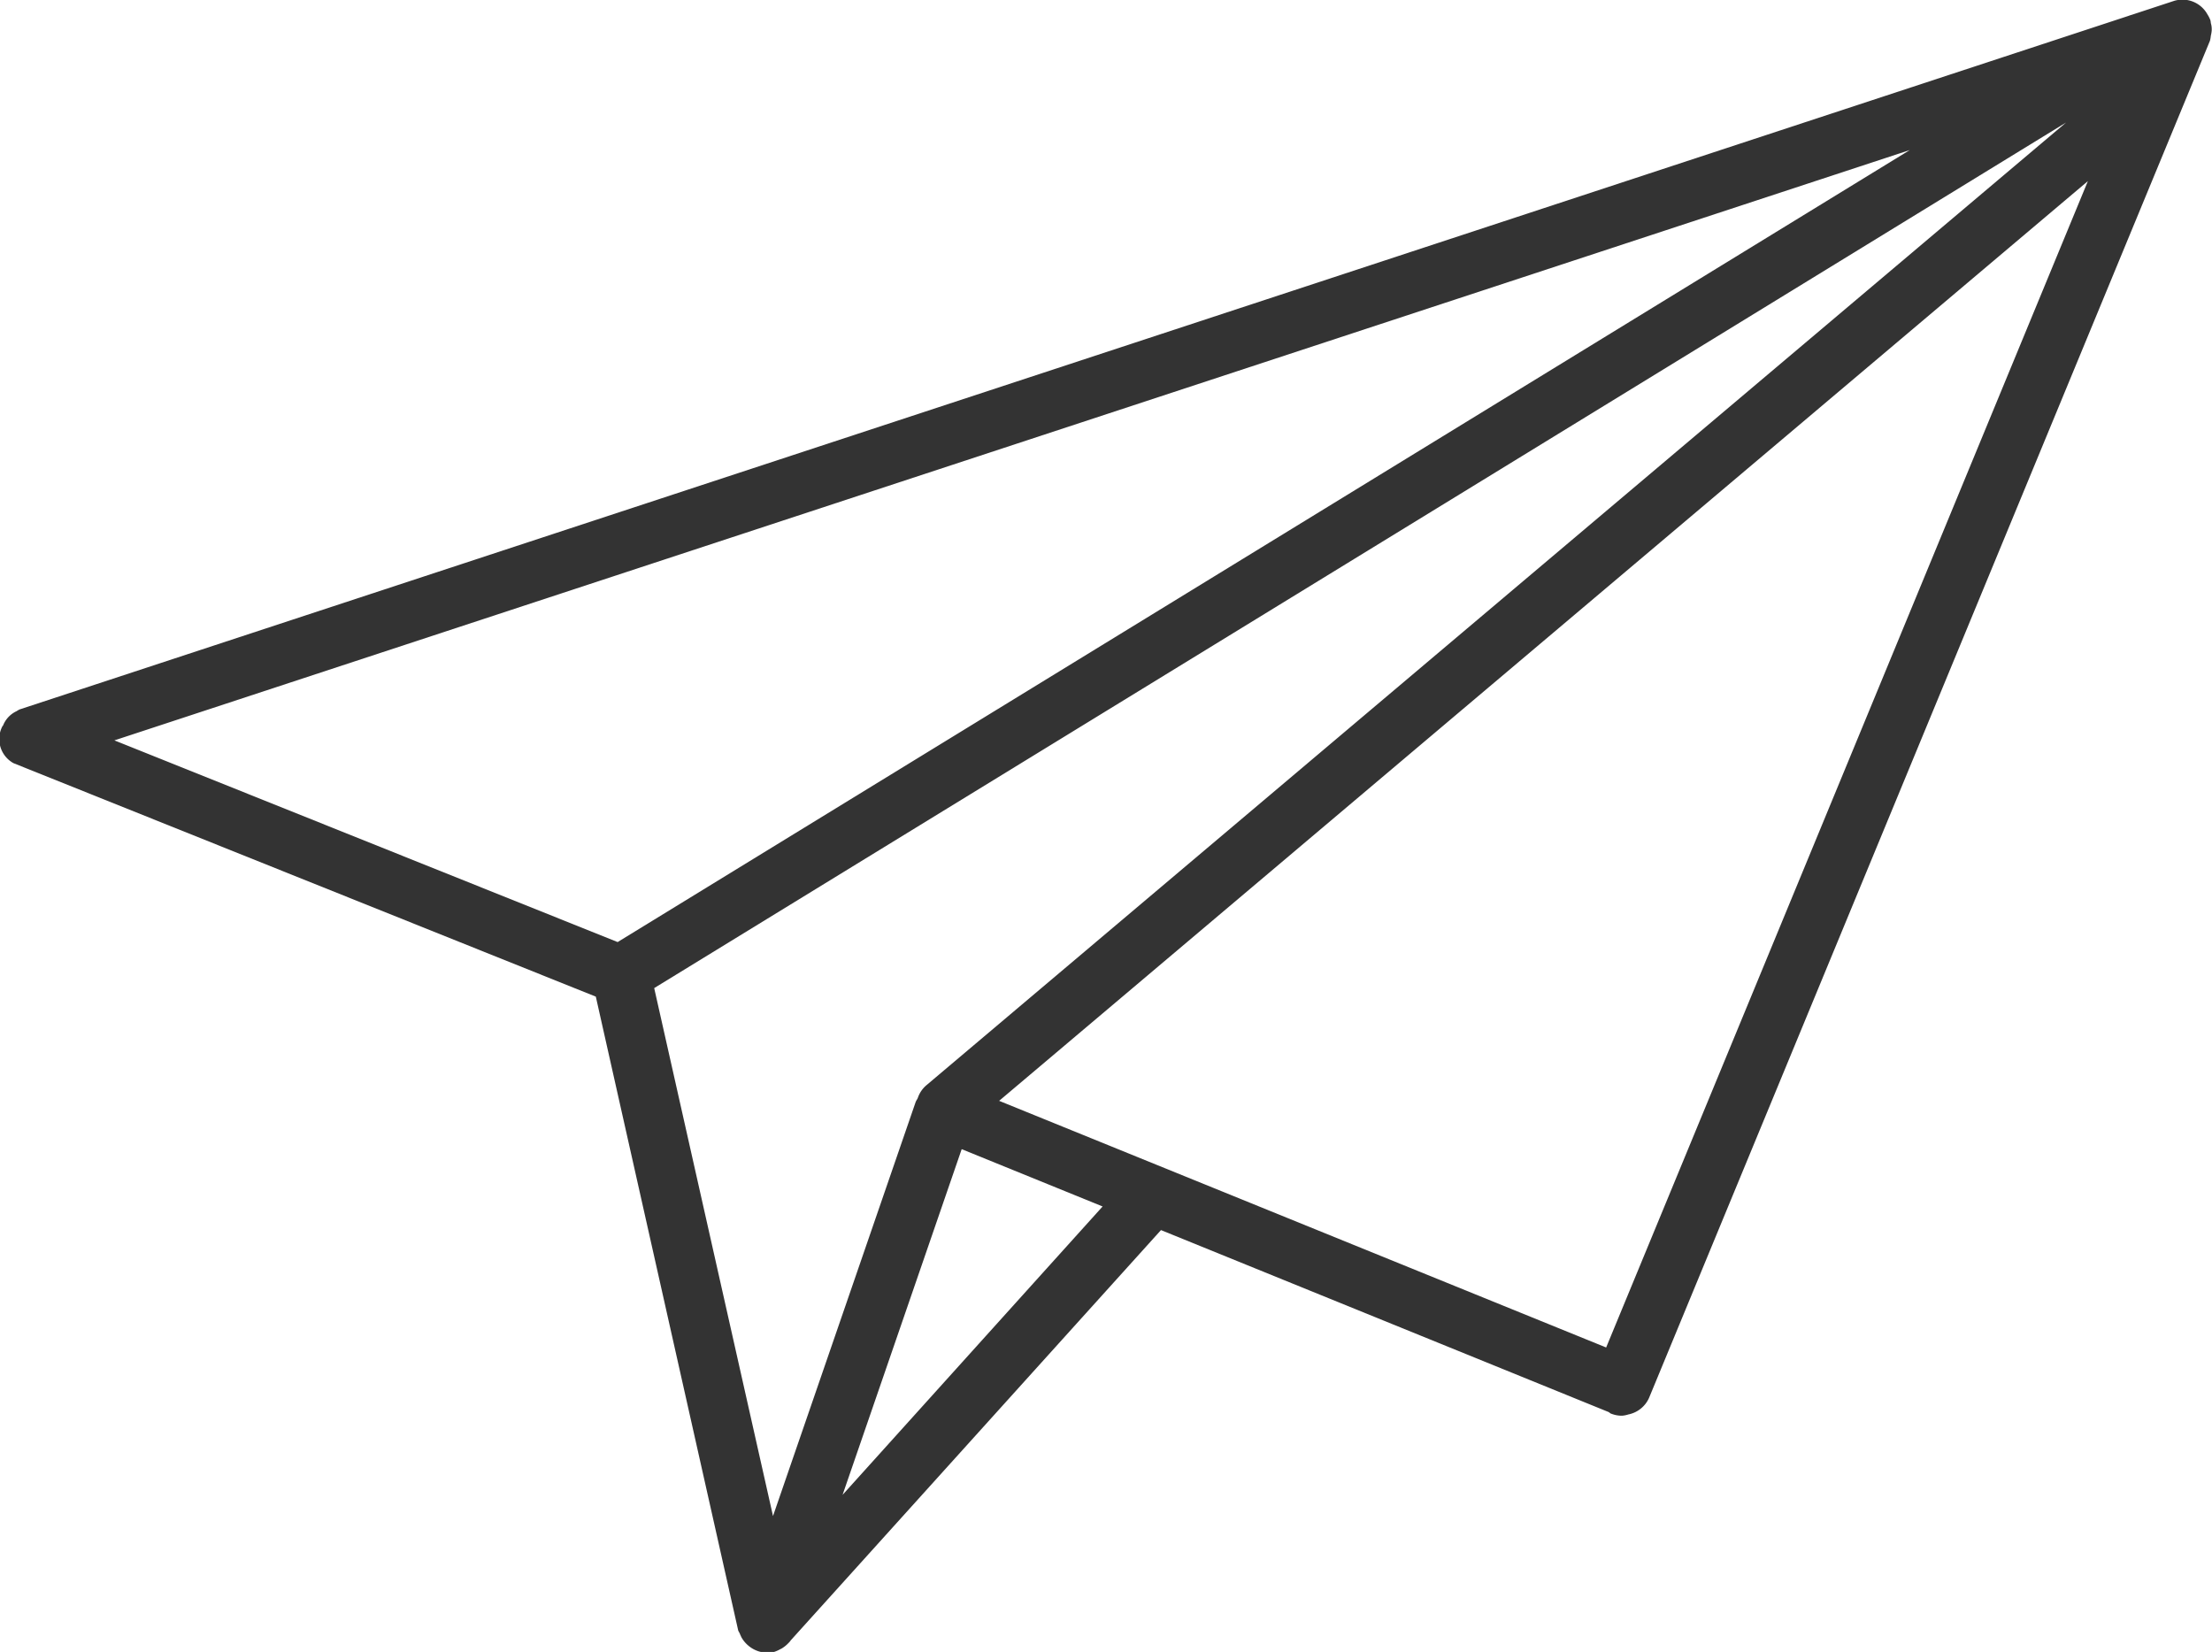 <svg id="Subscribe_plane.svg" xmlns="http://www.w3.org/2000/svg" width="75.03" height="56.031" viewBox="0 0 75.03 56.031">
  <defs>
    <style>
      .cls-1 {
        fill: #333;
        fill-rule: evenodd;
      }
    </style>
  </defs>
  <path id="Rounded_Rectangle_666" data-name="Rounded Rectangle 666" class="cls-1" d="M1512.94,400.637a0.455,0.455,0,0,1,.02.114,0.723,0.723,0,0,1,.03.253,1.067,1.067,0,0,1-.03.178,1,1,0,0,1-.03.171l-19.02,46.017a0.978,0.978,0,0,1-.71.575,0.92,0.92,0,0,1-.21.042,1,1,0,0,1-.39-0.077c-0.02-.01-0.04-0.032-0.06-0.045l-15.19-6.174-12.57,13.928a0.014,0.014,0,0,1-.01.015,0.235,0.235,0,0,1-.05.057,1.069,1.069,0,0,1-.25.2l-0.03.013a1.072,1.072,0,0,1-.23.1,1,1,0,0,1-.88-0.24s0,0-.01,0v-0.009a0.976,0.976,0,0,1-.21-0.27c-0.01-.031-0.03-0.06-0.04-0.092s-0.04-.075-0.06-0.12l-4.83-21.5-19.75-7.918a0.934,0.934,0,0,1-.37-1.268s0,0,.01,0a0.9,0.9,0,0,1,.47-0.5,0.287,0.287,0,0,1,.07-0.041,0.03,0.03,0,0,1,.02-0.013l71.54-23.526a0.974,0.974,0,0,1,.1-0.033l1.44-.474a0.97,0.97,0,0,1,1.14.465,0.92,0.92,0,0,1,.08.152C1512.93,400.624,1512.94,400.629,1512.94,400.637Zm-20.49,45.036,16.34-39.561-36.93,31.195Zm-17.08-4.783-4.78-1.944-4.04,11.725Zm-11.18,10.5,4.84-14.047c0.02-.049.05-0.085,0.07-0.13a0.974,0.974,0,0,1,.28-0.424l38.67-32.664-47.89,29.358Zm-5.27-19.468,43.83-26.864-60.9,20.023Z" transform="translate(-1437.97 -399.969)"/>
</svg>
